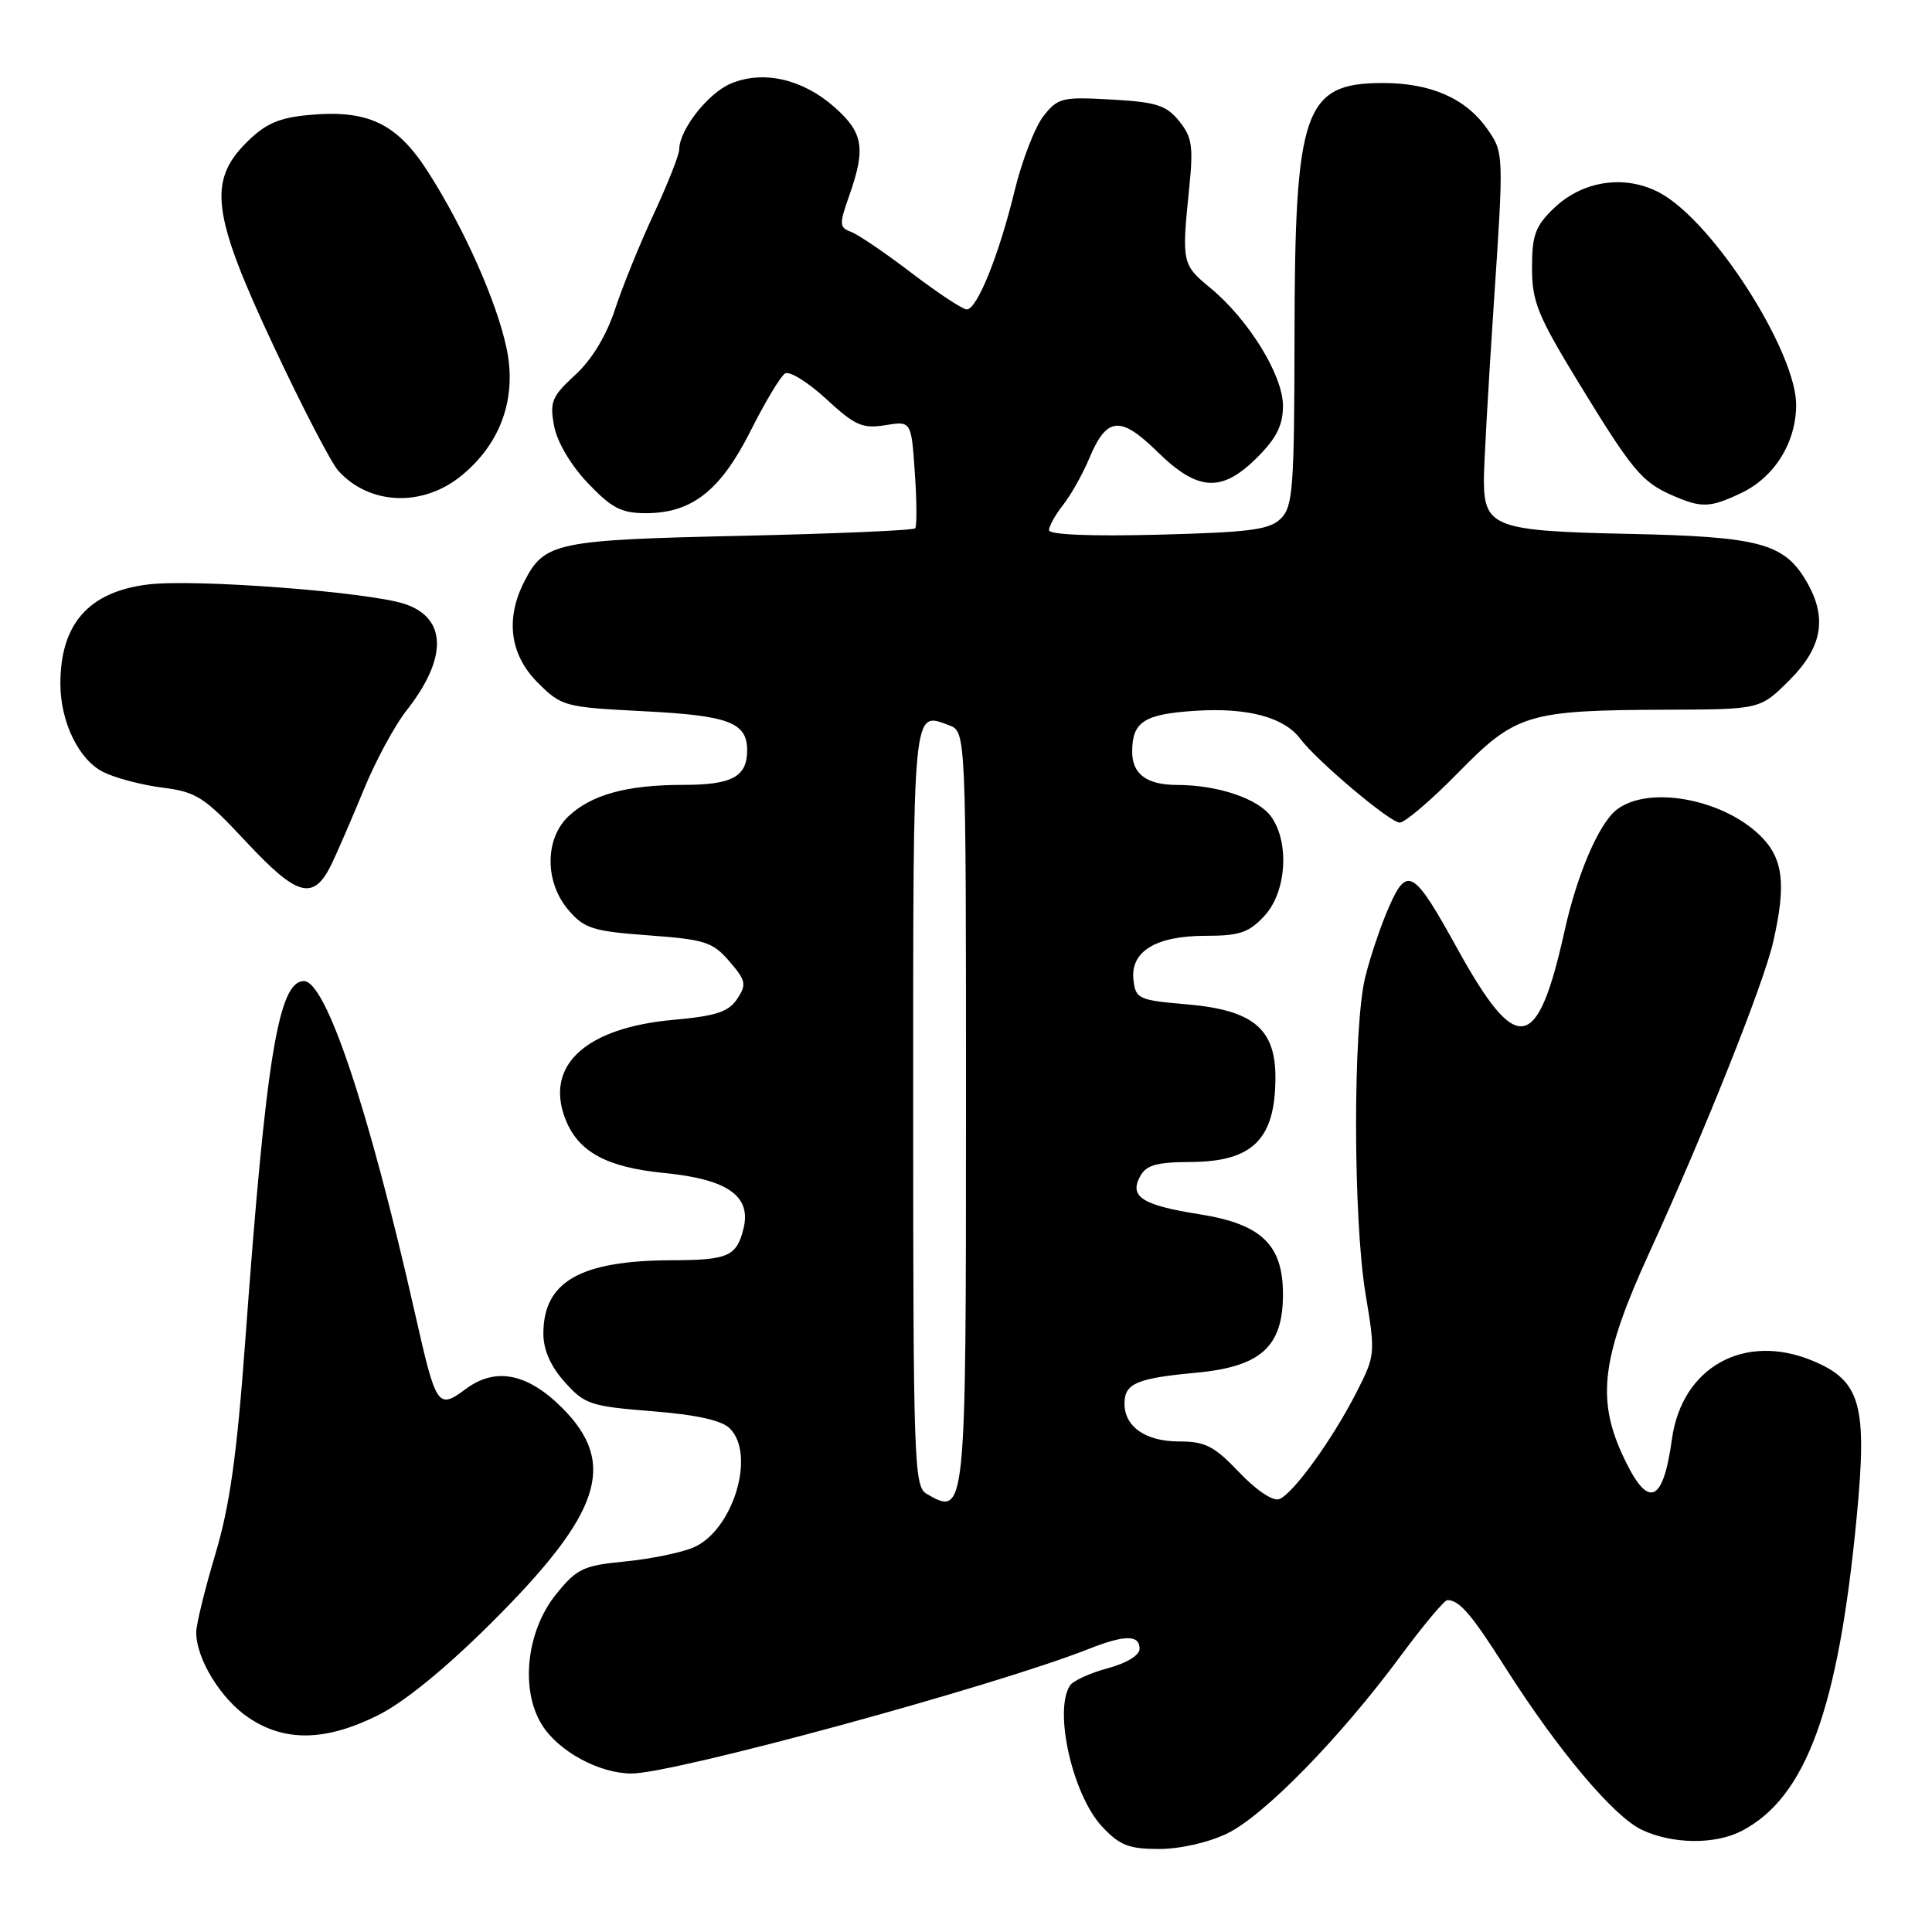 <?xml version="1.0" encoding="UTF-8" standalone="no"?>
<!DOCTYPE svg PUBLIC "-//W3C//DTD SVG 1.1//EN" "http://www.w3.org/Graphics/SVG/1.1/DTD/svg11.dtd" >
<svg xmlns="http://www.w3.org/2000/svg" xmlns:xlink="http://www.w3.org/1999/xlink" version="1.1" viewBox="0 0 256 256">
 <g >
 <path fill="currentColor"
d=" M 162.62 242.94 C 167.49 240.58 177.56 230.28 185.57 219.45 C 188.60 215.35 191.40 212.01 191.79 212.02 C 193.40 212.05 194.96 213.87 199.49 221.00 C 206.44 231.93 213.80 240.68 217.53 242.45 C 221.60 244.38 227.25 244.44 230.80 242.60 C 239.31 238.16 243.60 226.45 246.03 200.93 C 247.44 186.15 246.55 182.96 240.21 180.32 C 231.15 176.53 222.86 181.14 221.54 190.69 C 220.34 199.44 218.29 200.04 214.92 192.63 C 211.54 185.20 212.30 179.63 218.56 165.95 C 225.80 150.13 233.67 130.41 234.94 124.88 C 236.73 117.10 236.30 113.66 233.14 110.63 C 228.06 105.77 218.30 104.06 214.18 107.32 C 211.85 109.16 208.98 115.84 207.33 123.28 C 203.71 139.58 201.02 140.03 193.06 125.62 C 187.33 115.23 186.46 114.70 184.06 120.14 C 182.99 122.56 181.56 126.78 180.89 129.52 C 179.26 136.19 179.29 161.54 180.95 171.51 C 182.26 179.37 182.24 179.60 179.73 184.51 C 176.53 190.78 171.36 197.92 169.51 198.64 C 168.68 198.95 166.48 197.49 164.20 195.09 C 160.89 191.61 159.70 191.00 156.23 191.00 C 151.81 191.00 149.00 189.05 149.00 185.99 C 149.00 183.32 150.59 182.63 158.44 181.90 C 167.07 181.10 170.00 178.47 170.00 171.50 C 170.00 164.95 167.16 162.21 159.03 160.91 C 151.36 159.70 149.61 158.59 151.06 155.89 C 151.87 154.38 153.22 153.99 157.79 153.97 C 166.02 153.92 169.00 150.94 169.00 142.74 C 169.00 136.29 166.01 133.83 157.26 133.08 C 150.86 132.53 150.48 132.36 150.19 129.85 C 149.76 126.07 153.14 124.00 159.77 124.00 C 164.24 124.00 165.49 123.58 167.55 121.35 C 170.44 118.24 170.90 111.72 168.47 108.26 C 166.78 105.84 161.40 104.01 155.95 104.01 C 151.93 104.00 149.99 102.55 150.02 99.55 C 150.04 95.62 151.61 94.62 158.44 94.18 C 165.34 93.75 170.14 95.03 172.29 97.89 C 174.49 100.82 184.19 109.00 185.47 109.00 C 186.16 109.00 189.64 106.03 193.20 102.40 C 200.87 94.57 202.41 94.11 220.87 94.04 C 233.24 94.00 233.24 94.00 237.12 90.12 C 241.51 85.73 242.17 81.79 239.32 76.96 C 236.37 71.97 233.07 71.10 215.74 70.74 C 198.16 70.37 196.68 69.84 196.62 63.79 C 196.60 61.98 197.19 51.43 197.93 40.35 C 199.28 20.20 199.28 20.20 196.99 16.98 C 194.16 13.01 189.54 11.00 183.25 11.00 C 172.78 11.00 171.56 14.51 171.53 44.71 C 171.50 64.62 171.32 67.11 169.73 68.70 C 168.23 70.20 165.69 70.53 153.48 70.85 C 144.47 71.08 139.00 70.85 139.00 70.25 C 139.00 69.71 139.85 68.19 140.89 66.87 C 141.93 65.55 143.48 62.78 144.34 60.72 C 146.64 55.22 148.45 55.04 153.36 59.86 C 158.73 65.13 161.89 65.31 166.60 60.60 C 169.14 58.06 170.00 56.34 170.00 53.77 C 170.00 49.72 165.44 42.33 160.35 38.13 C 156.63 35.07 156.57 34.77 157.57 25.00 C 158.14 19.39 157.96 18.16 156.24 16.04 C 154.54 13.94 153.21 13.52 147.27 13.19 C 140.74 12.82 140.18 12.95 138.26 15.39 C 137.14 16.82 135.42 21.26 134.45 25.25 C 132.37 33.80 129.47 41.00 128.10 41.00 C 127.56 41.00 124.28 38.83 120.81 36.19 C 117.34 33.54 113.73 31.08 112.78 30.73 C 111.20 30.14 111.18 29.74 112.53 25.92 C 114.75 19.63 114.39 17.55 110.52 14.15 C 106.31 10.46 101.14 9.29 96.87 11.06 C 93.84 12.31 90.01 17.19 90.00 19.80 C 90.00 20.51 88.49 24.33 86.65 28.30 C 84.80 32.26 82.48 37.98 81.49 41.00 C 80.34 44.49 78.42 47.66 76.22 49.68 C 73.12 52.53 72.82 53.24 73.42 56.44 C 73.82 58.57 75.62 61.62 77.89 64.01 C 81.06 67.34 82.34 68.00 85.60 68.00 C 91.68 67.99 95.46 65.02 99.45 57.11 C 101.37 53.28 103.43 49.85 104.02 49.49 C 104.61 49.12 107.06 50.64 109.47 52.86 C 113.29 56.39 114.28 56.83 117.30 56.34 C 120.75 55.78 120.75 55.78 121.22 62.64 C 121.48 66.41 121.50 69.72 121.27 70.00 C 121.03 70.28 110.64 70.72 98.17 71.00 C 73.73 71.54 72.15 71.87 69.51 76.98 C 66.93 81.97 67.55 86.75 71.25 90.45 C 74.42 93.61 74.77 93.70 85.27 94.24 C 96.58 94.81 99.00 95.73 99.00 99.42 C 99.00 102.92 97.01 104.00 90.54 104.00 C 83.08 104.00 78.40 105.28 75.34 108.15 C 72.16 111.14 72.16 116.91 75.34 120.61 C 77.43 123.04 78.57 123.40 85.95 123.94 C 93.42 124.49 94.45 124.82 96.65 127.39 C 98.85 129.94 98.95 130.44 97.68 132.36 C 96.54 134.08 94.88 134.63 89.17 135.14 C 77.63 136.19 72.20 141.15 74.88 148.19 C 76.56 152.61 80.32 154.67 88.03 155.43 C 96.44 156.26 99.60 158.49 98.51 162.83 C 97.59 166.48 96.47 166.97 89.00 166.99 C 76.89 167.03 72.00 169.82 72.00 176.71 C 72.00 178.87 72.95 181.03 74.83 183.13 C 77.47 186.09 78.24 186.34 86.38 186.99 C 92.30 187.46 95.63 188.20 96.71 189.28 C 100.21 192.78 97.08 202.89 91.83 205.07 C 90.17 205.76 86.09 206.59 82.76 206.91 C 77.29 207.44 76.42 207.86 73.69 211.24 C 69.74 216.12 68.90 223.93 71.83 228.58 C 74.03 232.08 79.42 235.00 83.68 235.00 C 89.31 235.00 131.79 223.43 144.27 218.49 C 149.03 216.61 151.00 216.60 151.00 218.46 C 151.00 219.34 149.29 220.38 146.75 221.06 C 144.41 221.69 142.17 222.72 141.77 223.35 C 139.60 226.73 142.14 237.87 146.03 242.03 C 148.36 244.52 149.57 245.00 153.59 245.00 C 156.37 245.00 160.14 244.14 162.62 242.94 Z  M 50.05 227.30 C 53.52 225.58 58.98 221.13 65.09 215.05 C 79.69 200.51 81.86 193.92 74.47 186.53 C 69.90 181.97 65.67 181.13 61.77 184.01 C 58.00 186.80 57.81 186.52 55.00 174.08 C 48.89 147.04 43.20 130.00 40.27 130.00 C 36.90 130.00 35.25 140.08 32.51 177.50 C 31.39 192.83 30.46 199.47 28.53 205.95 C 27.14 210.60 26.00 215.25 26.00 216.30 C 26.00 219.78 29.24 225.09 32.88 227.56 C 37.68 230.83 43.10 230.75 50.05 227.30 Z  M 43.94 114.49 C 44.73 112.84 46.65 108.41 48.20 104.64 C 49.74 100.87 52.29 96.14 53.87 94.14 C 59.28 87.26 59.24 81.98 53.76 80.07 C 49.12 78.45 25.83 76.67 19.56 77.45 C 11.74 78.43 8.00 82.68 8.00 90.60 C 8.00 95.65 10.43 100.66 13.67 102.29 C 15.23 103.08 18.75 104.01 21.50 104.36 C 26.06 104.94 27.05 105.58 32.66 111.59 C 39.45 118.86 41.55 119.40 43.94 114.49 Z  M 230.72 65.33 C 235.13 63.23 237.99 58.65 238.00 53.64 C 238.00 46.98 228.12 31.04 220.98 26.19 C 216.31 23.01 210.08 23.59 205.92 27.57 C 203.44 29.95 203.00 31.14 203.00 35.48 C 203.00 39.96 203.74 41.79 209.07 50.54 C 216.23 62.27 217.52 63.84 221.50 65.60 C 225.46 67.34 226.54 67.31 230.72 65.33 Z  M 61.19 62.99 C 66.41 58.70 68.52 52.66 67.11 46.09 C 65.78 39.86 61.47 30.21 56.72 22.78 C 52.58 16.31 48.72 14.48 40.79 15.25 C 36.90 15.62 35.12 16.42 32.66 18.88 C 27.50 24.04 28.10 28.48 36.32 45.99 C 40.06 53.96 43.88 61.32 44.81 62.36 C 48.95 66.96 56.05 67.23 61.19 62.99 Z  M 122.75 197.92 C 121.12 196.97 121.00 193.45 121.00 146.56 C 121.00 93.00 120.88 94.29 125.75 96.10 C 128.00 96.94 128.00 96.94 128.00 146.77 C 128.00 200.78 127.98 200.97 122.75 197.92 Z "/>
</g>
</svg>